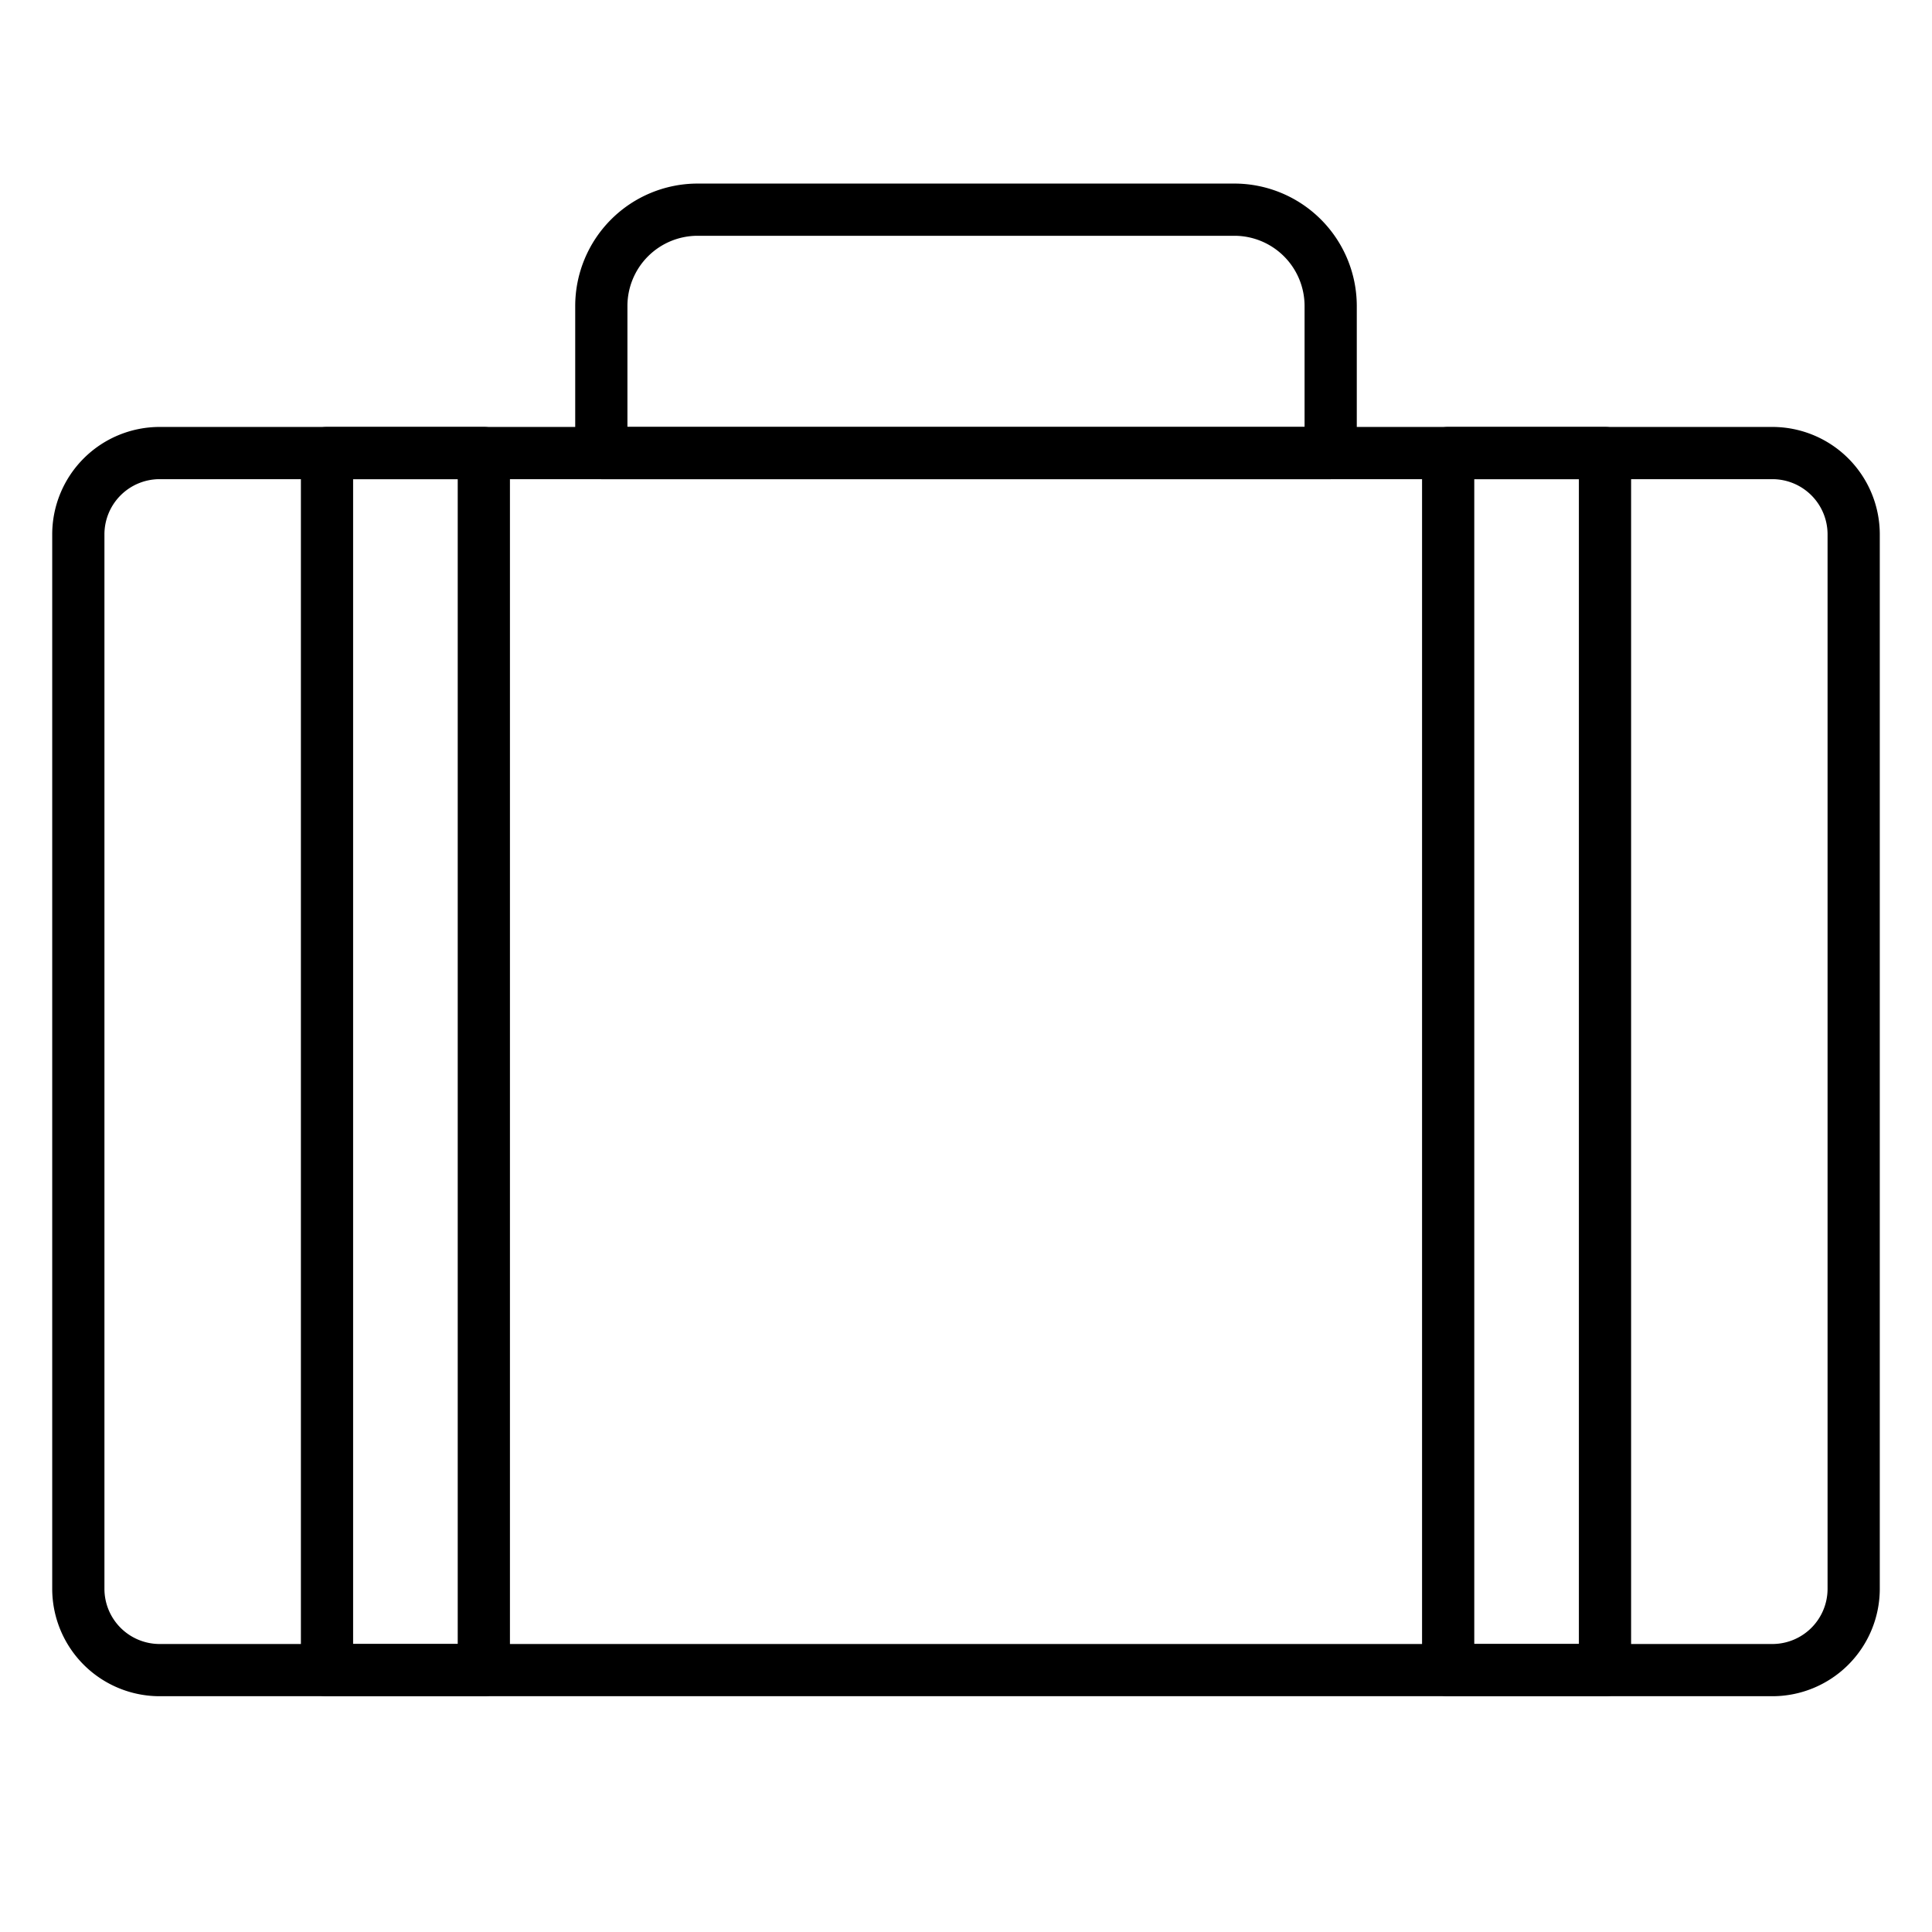 <svg id="line_icons" height="512" viewBox="0 0 74 74" width="512" xmlns="http://www.w3.org/2000/svg" data-name="line icons"><path d="m67.888 64.969h-61.776a4.117 4.117 0 0 1 -4.112-4.113v-40.39a4.117 4.117 0 0 1 4.112-4.113h61.776a4.117 4.117 0 0 1 4.112 4.113v40.39a4.117 4.117 0 0 1 -4.112 4.113zm-61.776-46.616a2.115 2.115 0 0 0 -2.112 2.113v40.39a2.115 2.115 0 0 0 2.112 2.113h61.776a2.115 2.115 0 0 0 2.112-2.113v-40.39a2.115 2.115 0 0 0 -2.112-2.113z"/><path d="m50.968 18.353h-27.936a1 1 0 0 1 -1-1v-5.635a4.693 4.693 0 0 1 4.688-4.687h20.56a4.693 4.693 0 0 1 4.688 4.687v5.635a1 1 0 0 1 -1 1zm-26.936-2h25.936v-4.635a2.69 2.69 0 0 0 -2.688-2.687h-20.56a2.69 2.69 0 0 0 -2.688 2.687z"/><path d="m18.532 64.969h-6.007a1 1 0 0 1 -1-1v-46.616a1 1 0 0 1 1-1h6.007a1 1 0 0 1 1 1v46.616a1 1 0 0 1 -1 1zm-5.007-2h4.007v-44.616h-4.007z"/><path d="m61.475 64.969h-6.007a1 1 0 0 1 -1-1v-46.616a1 1 0 0 1 1-1h6.007a1 1 0 0 1 1 1v46.616a1 1 0 0 1 -1 1zm-5.007-2h4.007v-44.616h-4.007z"/></svg>
